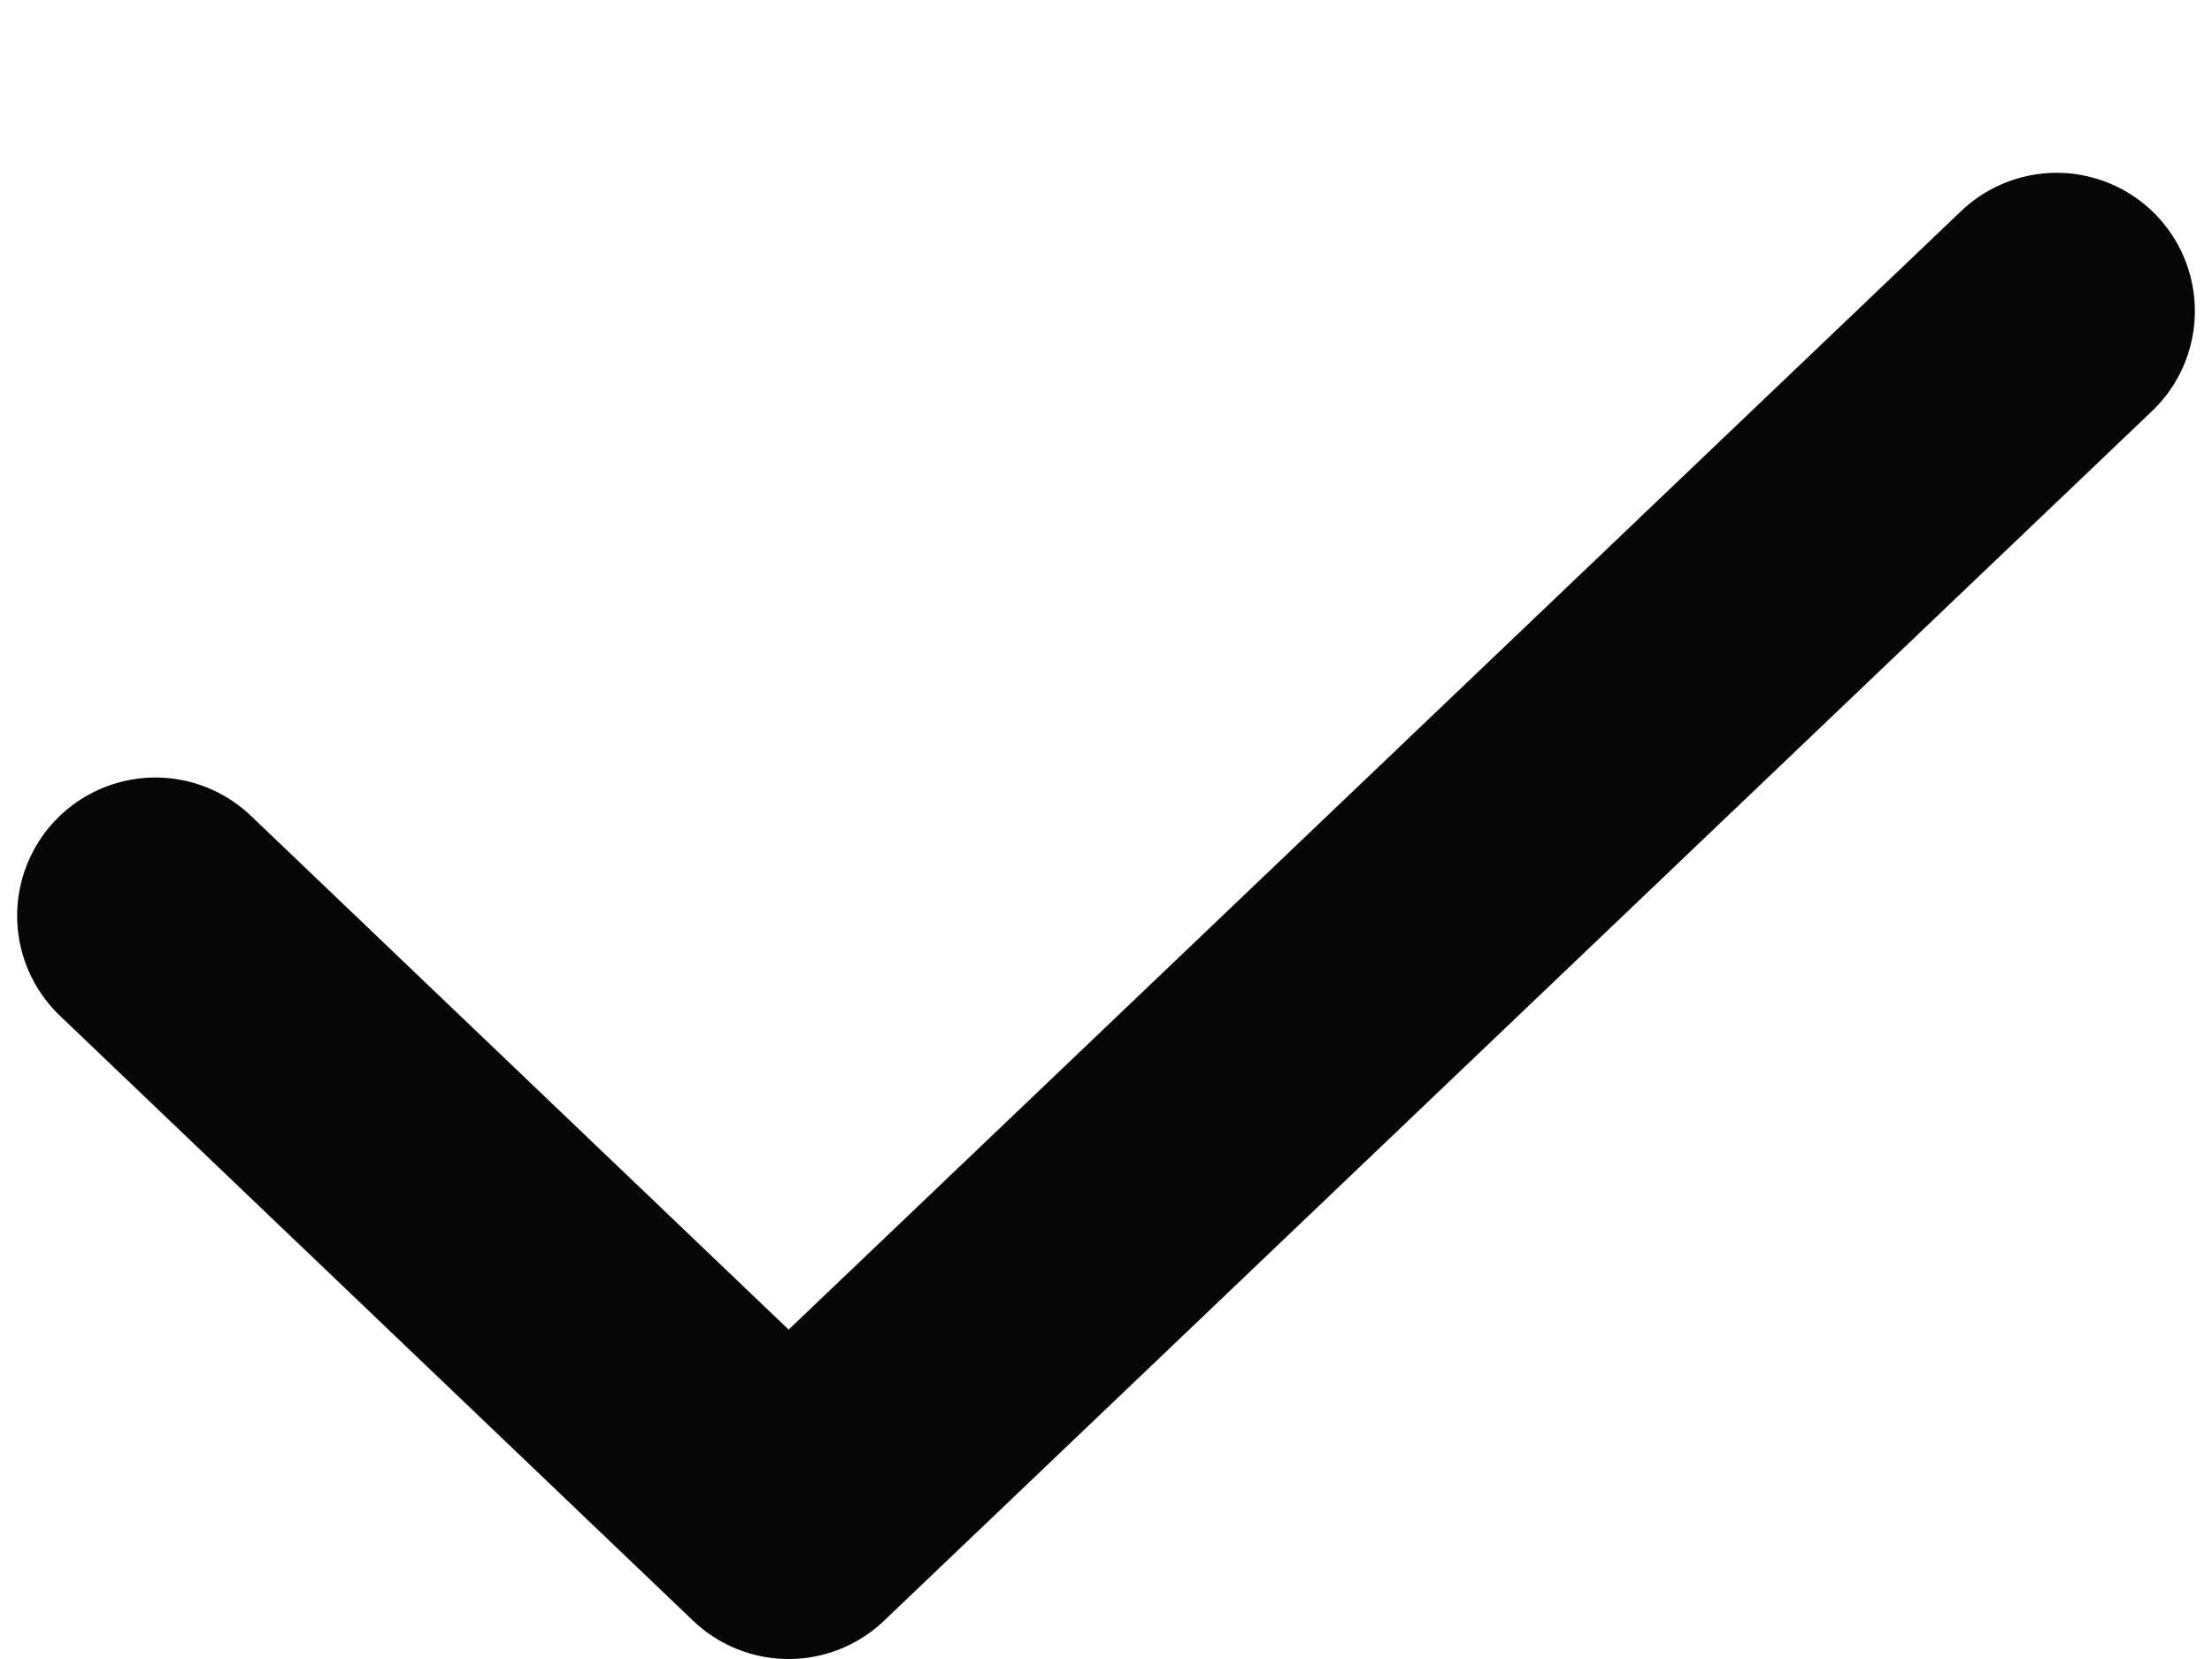 <svg width="8" height="6" viewBox="0 0 8 6" fill="none" xmlns="http://www.w3.org/2000/svg">
<path d="M7.438 1.125L2.852 5.5L0.562 3.312" stroke="#060606" stroke-linecap="round" stroke-linejoin="round"/>
</svg>
